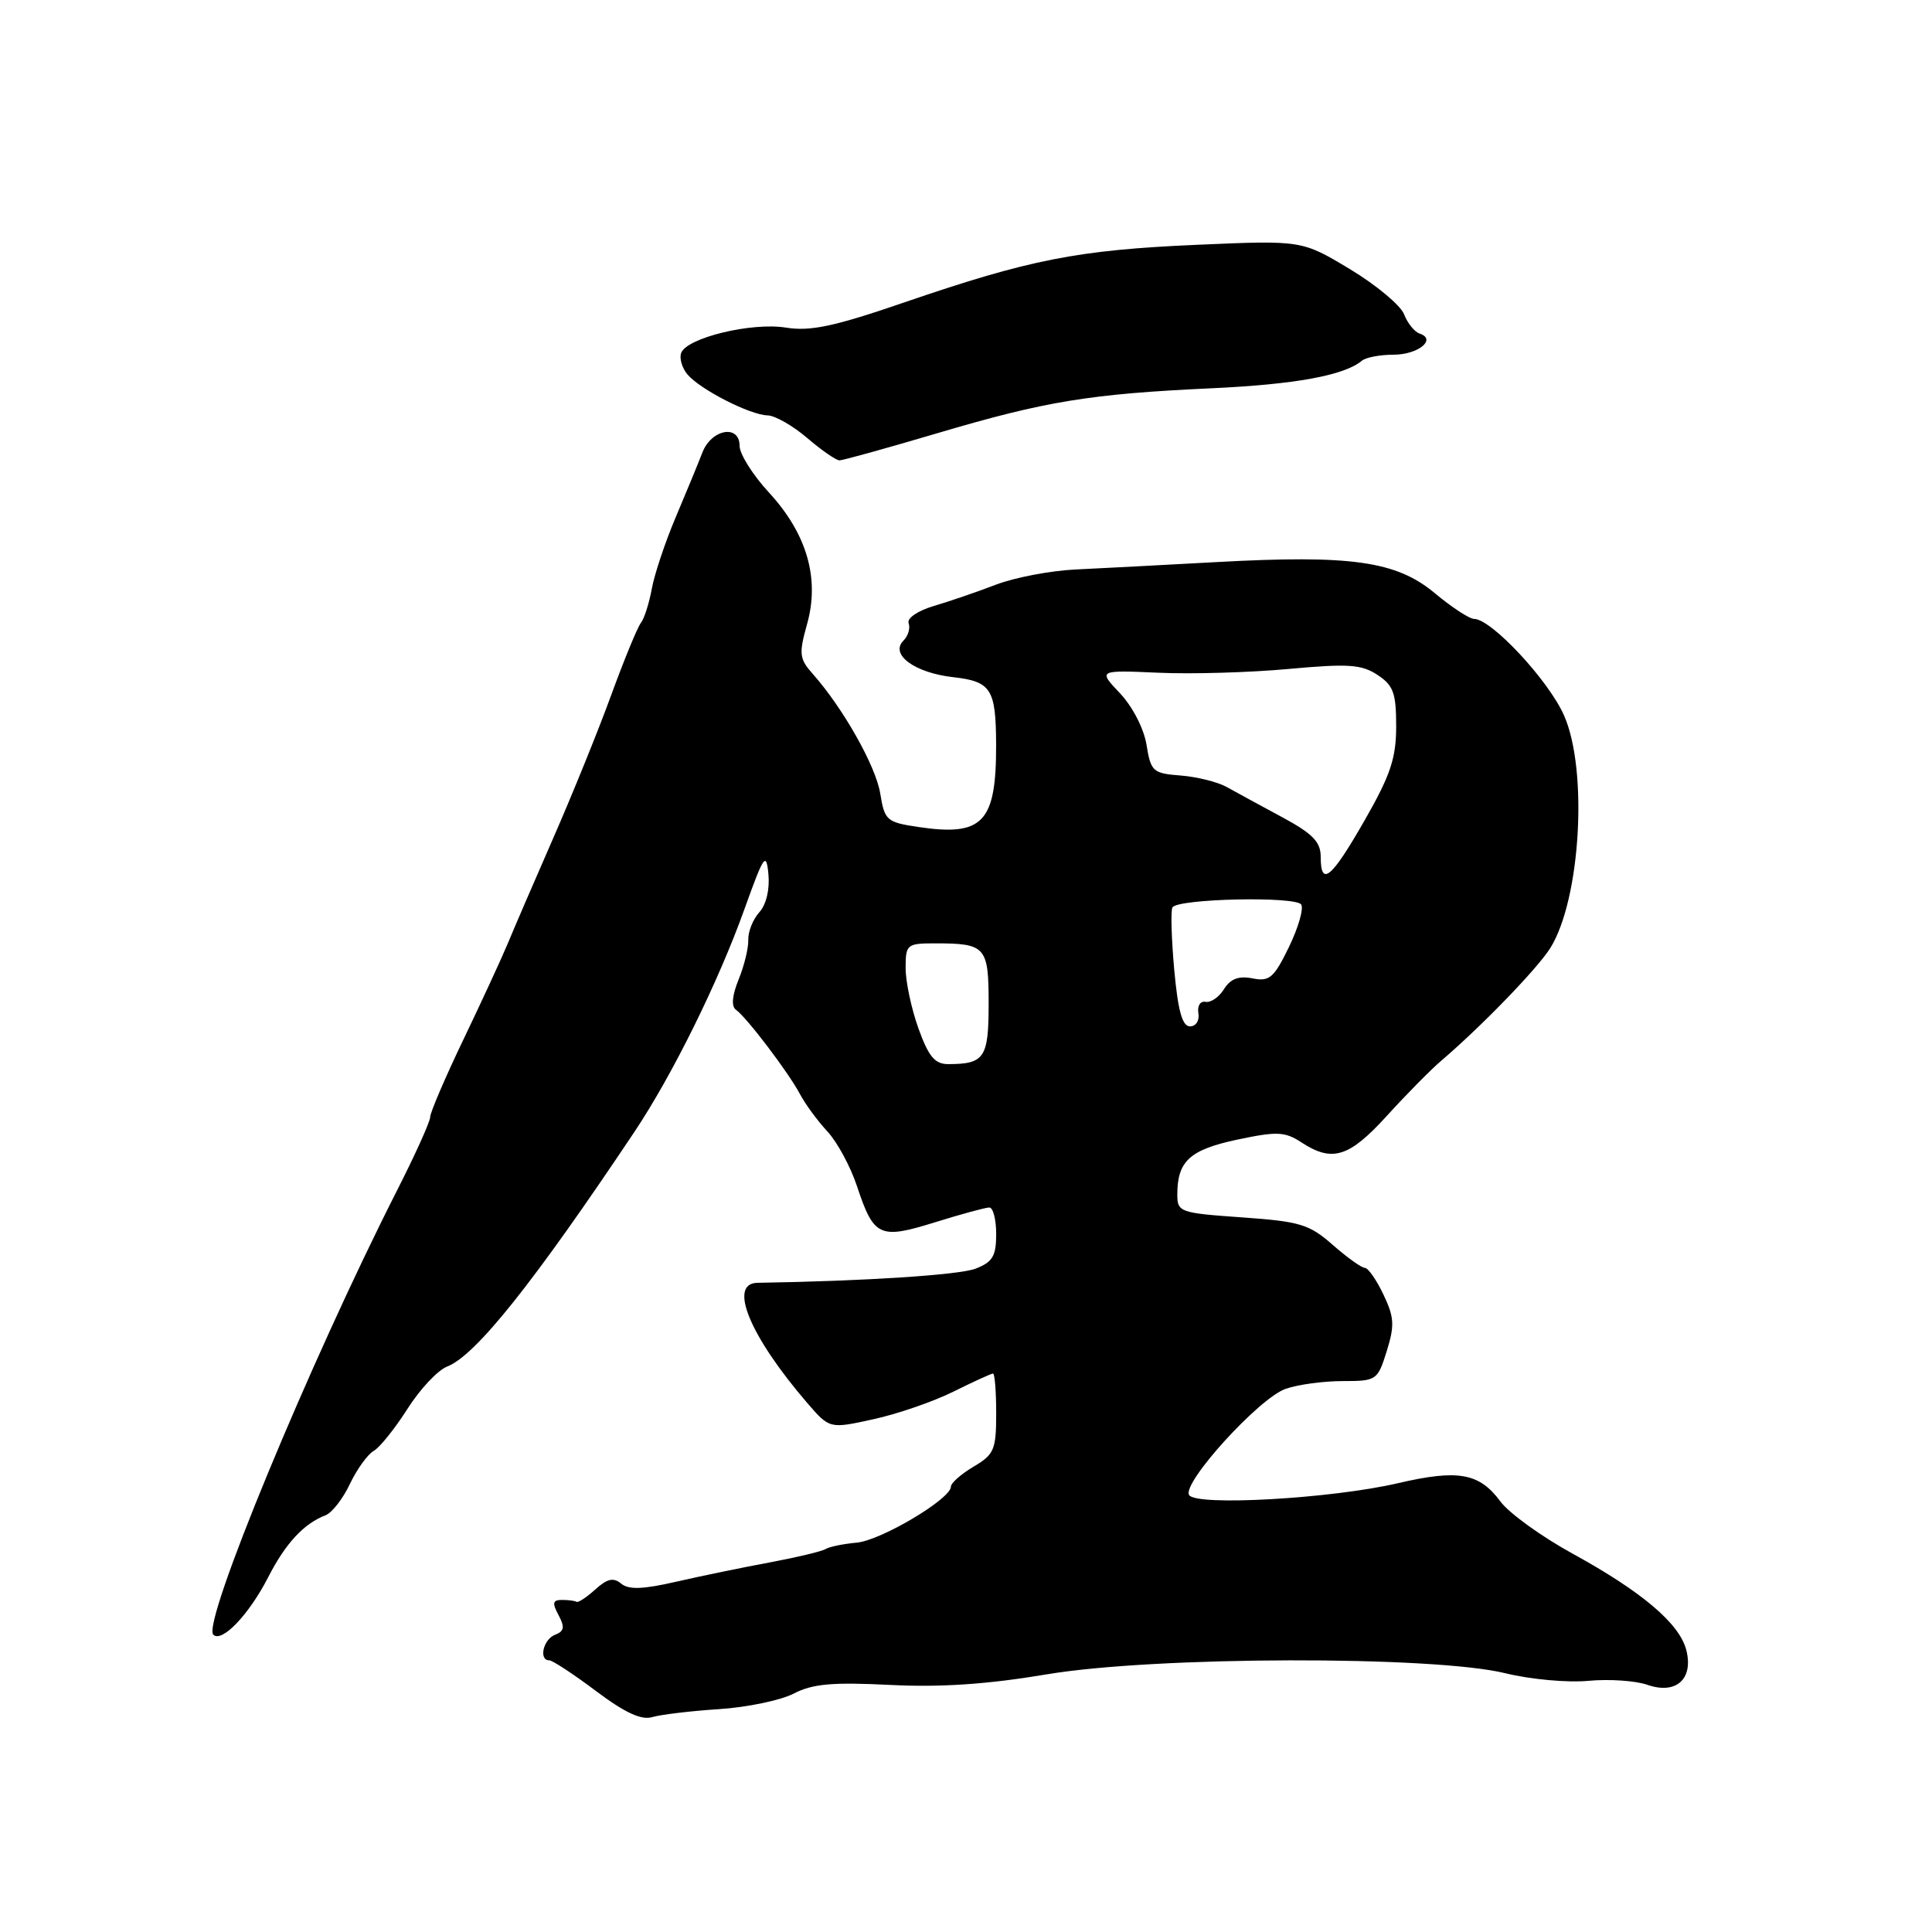 <?xml version="1.0" encoding="UTF-8" standalone="no"?>
<!DOCTYPE svg PUBLIC "-//W3C//DTD SVG 1.1//EN" "http://www.w3.org/Graphics/SVG/1.1/DTD/svg11.dtd" >
<svg xmlns="http://www.w3.org/2000/svg" xmlns:xlink="http://www.w3.org/1999/xlink" version="1.1" viewBox="0 0 256 256">
 <g >
 <path fill="currentColor"
d=" M 95.27 226.47 C 99.00 226.23 103.46 225.30 105.19 224.40 C 107.68 223.11 110.32 222.88 117.92 223.26 C 124.64 223.60 130.84 223.18 138.70 221.86 C 153.02 219.45 189.98 219.37 199.50 221.72 C 202.80 222.53 207.73 222.98 210.46 222.72 C 213.19 222.46 216.72 222.70 218.30 223.25 C 222.08 224.57 224.41 222.49 223.45 218.67 C 222.57 215.15 217.61 210.94 208.42 205.89 C 204.27 203.62 199.94 200.49 198.81 198.95 C 196.01 195.17 193.22 194.67 185.24 196.53 C 176.42 198.58 158.49 199.60 157.56 198.10 C 156.59 196.53 166.82 185.26 170.35 184.03 C 171.97 183.46 175.37 183.00 177.91 183.00 C 182.40 183.00 182.54 182.90 183.75 179.03 C 184.81 175.63 184.75 174.54 183.31 171.53 C 182.39 169.59 181.28 168.00 180.85 168.00 C 180.42 168.00 178.51 166.63 176.60 164.96 C 173.49 162.22 172.26 161.85 164.57 161.31 C 156.34 160.73 156.00 160.61 156.00 158.29 C 156.00 153.86 157.64 152.35 163.93 151.01 C 169.22 149.89 170.25 149.94 172.44 151.37 C 176.54 154.05 178.76 153.36 183.79 147.83 C 186.38 144.98 189.60 141.72 190.94 140.58 C 196.32 135.99 203.72 128.34 205.43 125.61 C 209.44 119.18 210.45 101.99 207.23 94.77 C 205.17 90.13 197.63 82.04 195.34 82.01 C 194.71 82.01 192.36 80.47 190.12 78.60 C 185.03 74.35 179.06 73.50 161.17 74.48 C 154.20 74.86 145.80 75.31 142.50 75.46 C 139.20 75.62 134.47 76.52 132.00 77.46 C 129.53 78.41 125.80 79.69 123.72 80.30 C 121.58 80.94 120.14 81.93 120.40 82.59 C 120.64 83.23 120.34 84.26 119.71 84.89 C 117.88 86.72 121.21 89.16 126.31 89.73 C 131.33 90.30 131.96 91.29 131.99 98.62 C 132.02 109.01 130.26 110.87 121.61 109.57 C 117.49 108.95 117.21 108.70 116.64 105.16 C 116.06 101.52 111.71 93.82 107.69 89.29 C 105.91 87.29 105.84 86.64 106.94 82.70 C 108.64 76.65 106.92 70.73 101.90 65.27 C 99.75 62.95 98.00 60.16 98.00 59.08 C 98.00 56.19 94.27 56.85 93.07 59.96 C 92.53 61.36 90.95 65.20 89.55 68.50 C 88.15 71.80 86.72 76.08 86.37 78.00 C 86.02 79.92 85.37 81.97 84.92 82.54 C 84.47 83.11 82.71 87.39 81.01 92.04 C 79.32 96.69 75.86 105.22 73.33 111.00 C 70.80 116.78 68.08 123.08 67.29 125.00 C 66.49 126.92 63.85 132.65 61.42 137.71 C 58.99 142.78 57.00 147.42 57.00 148.02 C 57.00 148.62 55.01 153.02 52.58 157.80 C 41.01 180.59 26.75 215.08 28.26 216.60 C 29.39 217.72 32.98 213.97 35.53 209.00 C 37.84 204.49 40.25 201.89 43.14 200.78 C 43.99 200.45 45.45 198.58 46.37 196.62 C 47.30 194.67 48.72 192.70 49.52 192.25 C 50.32 191.80 52.32 189.30 53.98 186.70 C 55.63 184.09 58.00 181.56 59.24 181.08 C 63.02 179.62 70.64 170.06 84.05 150.00 C 89.07 142.50 95.18 130.13 98.63 120.50 C 101.22 113.28 101.53 112.82 101.82 115.84 C 102.01 117.84 101.53 119.87 100.62 120.87 C 99.78 121.80 99.12 123.44 99.15 124.53 C 99.19 125.61 98.61 127.98 97.87 129.79 C 97.01 131.91 96.88 133.34 97.51 133.79 C 98.94 134.81 104.45 142.07 105.98 144.94 C 106.69 146.29 108.34 148.53 109.64 149.93 C 110.94 151.33 112.70 154.59 113.55 157.16 C 115.79 163.90 116.54 164.25 123.89 161.96 C 127.35 160.88 130.59 160.00 131.09 160.00 C 131.59 160.00 132.00 161.59 132.00 163.52 C 132.00 166.45 131.53 167.23 129.25 168.11 C 127.09 168.94 114.61 169.75 100.36 169.98 C 96.44 170.05 99.37 177.08 106.98 185.92 C 109.93 189.33 109.93 189.33 115.71 188.06 C 118.90 187.37 123.67 185.72 126.33 184.40 C 128.99 183.08 131.35 182.00 131.58 182.00 C 131.81 182.00 132.00 184.38 132.00 187.28 C 132.00 192.10 131.73 192.73 129.00 194.34 C 127.35 195.32 126.00 196.51 126.00 196.99 C 126.00 198.61 116.74 204.12 113.51 204.41 C 111.74 204.57 109.89 204.95 109.39 205.26 C 108.89 205.57 105.56 206.36 101.99 207.03 C 98.42 207.69 92.83 208.84 89.58 209.59 C 85.19 210.60 83.30 210.66 82.31 209.84 C 81.29 208.99 80.46 209.18 78.88 210.61 C 77.73 211.65 76.61 212.39 76.40 212.25 C 76.18 212.11 75.31 212.00 74.46 212.00 C 73.24 212.00 73.14 212.40 74.01 214.01 C 74.86 215.60 74.76 216.16 73.54 216.62 C 71.98 217.22 71.35 220.00 72.78 220.00 C 73.20 220.00 75.99 221.83 78.97 224.07 C 82.81 226.95 84.98 227.96 86.44 227.52 C 87.57 227.19 91.55 226.71 95.27 226.47 Z  M 124.21 57.40 C 138.53 53.16 144.37 52.20 160.50 51.45 C 171.62 50.94 178.12 49.75 180.45 47.80 C 180.97 47.36 182.86 47.00 184.64 47.00 C 187.90 47.00 190.42 44.97 188.11 44.20 C 187.43 43.98 186.50 42.82 186.05 41.65 C 185.60 40.47 182.37 37.77 178.87 35.66 C 172.50 31.83 172.50 31.83 158.55 32.44 C 142.77 33.13 136.42 34.38 119.85 40.06 C 110.54 43.26 107.39 43.93 104.14 43.41 C 99.59 42.68 91.04 44.75 90.26 46.76 C 90.00 47.46 90.36 48.73 91.07 49.59 C 92.72 51.58 99.37 54.99 101.71 55.04 C 102.69 55.06 105.06 56.41 106.96 58.04 C 108.87 59.67 110.79 61.00 111.24 61.00 C 111.68 61.00 117.52 59.38 124.21 57.40 Z  M 121.69 136.25 C 120.76 133.64 119.99 130.04 120.00 128.25 C 120.00 125.14 120.17 125.00 123.92 125.00 C 130.62 125.00 131.00 125.43 131.00 133.00 C 131.00 140.18 130.45 141.00 125.62 141.00 C 123.87 141.00 123.03 139.98 121.69 136.25 Z  M 155.59 128.48 C 155.22 124.34 155.11 120.62 155.36 120.23 C 156.08 119.07 171.72 118.73 172.42 119.86 C 172.76 120.42 172.02 122.96 170.78 125.51 C 168.80 129.58 168.21 130.09 165.96 129.64 C 164.14 129.28 163.05 129.69 162.19 131.06 C 161.53 132.13 160.43 132.88 159.74 132.75 C 159.05 132.61 158.63 133.28 158.79 134.25 C 158.96 135.23 158.47 136.00 157.68 136.00 C 156.66 136.00 156.09 133.95 155.59 128.48 Z  M 175.00 113.52 C 175.00 111.55 173.92 110.45 169.87 108.27 C 167.04 106.75 163.75 104.95 162.54 104.28 C 161.34 103.61 158.59 102.93 156.44 102.76 C 152.76 102.48 152.49 102.23 151.92 98.69 C 151.57 96.54 150.06 93.61 148.40 91.86 C 145.50 88.79 145.50 88.79 153.50 89.14 C 157.90 89.34 165.67 89.11 170.76 88.64 C 178.62 87.92 180.40 88.03 182.51 89.42 C 184.63 90.81 185.00 91.81 185.00 96.22 C 185.00 100.46 184.25 102.71 180.82 108.70 C 176.41 116.41 175.00 117.58 175.00 113.52 Z "/>
</g>
</svg>